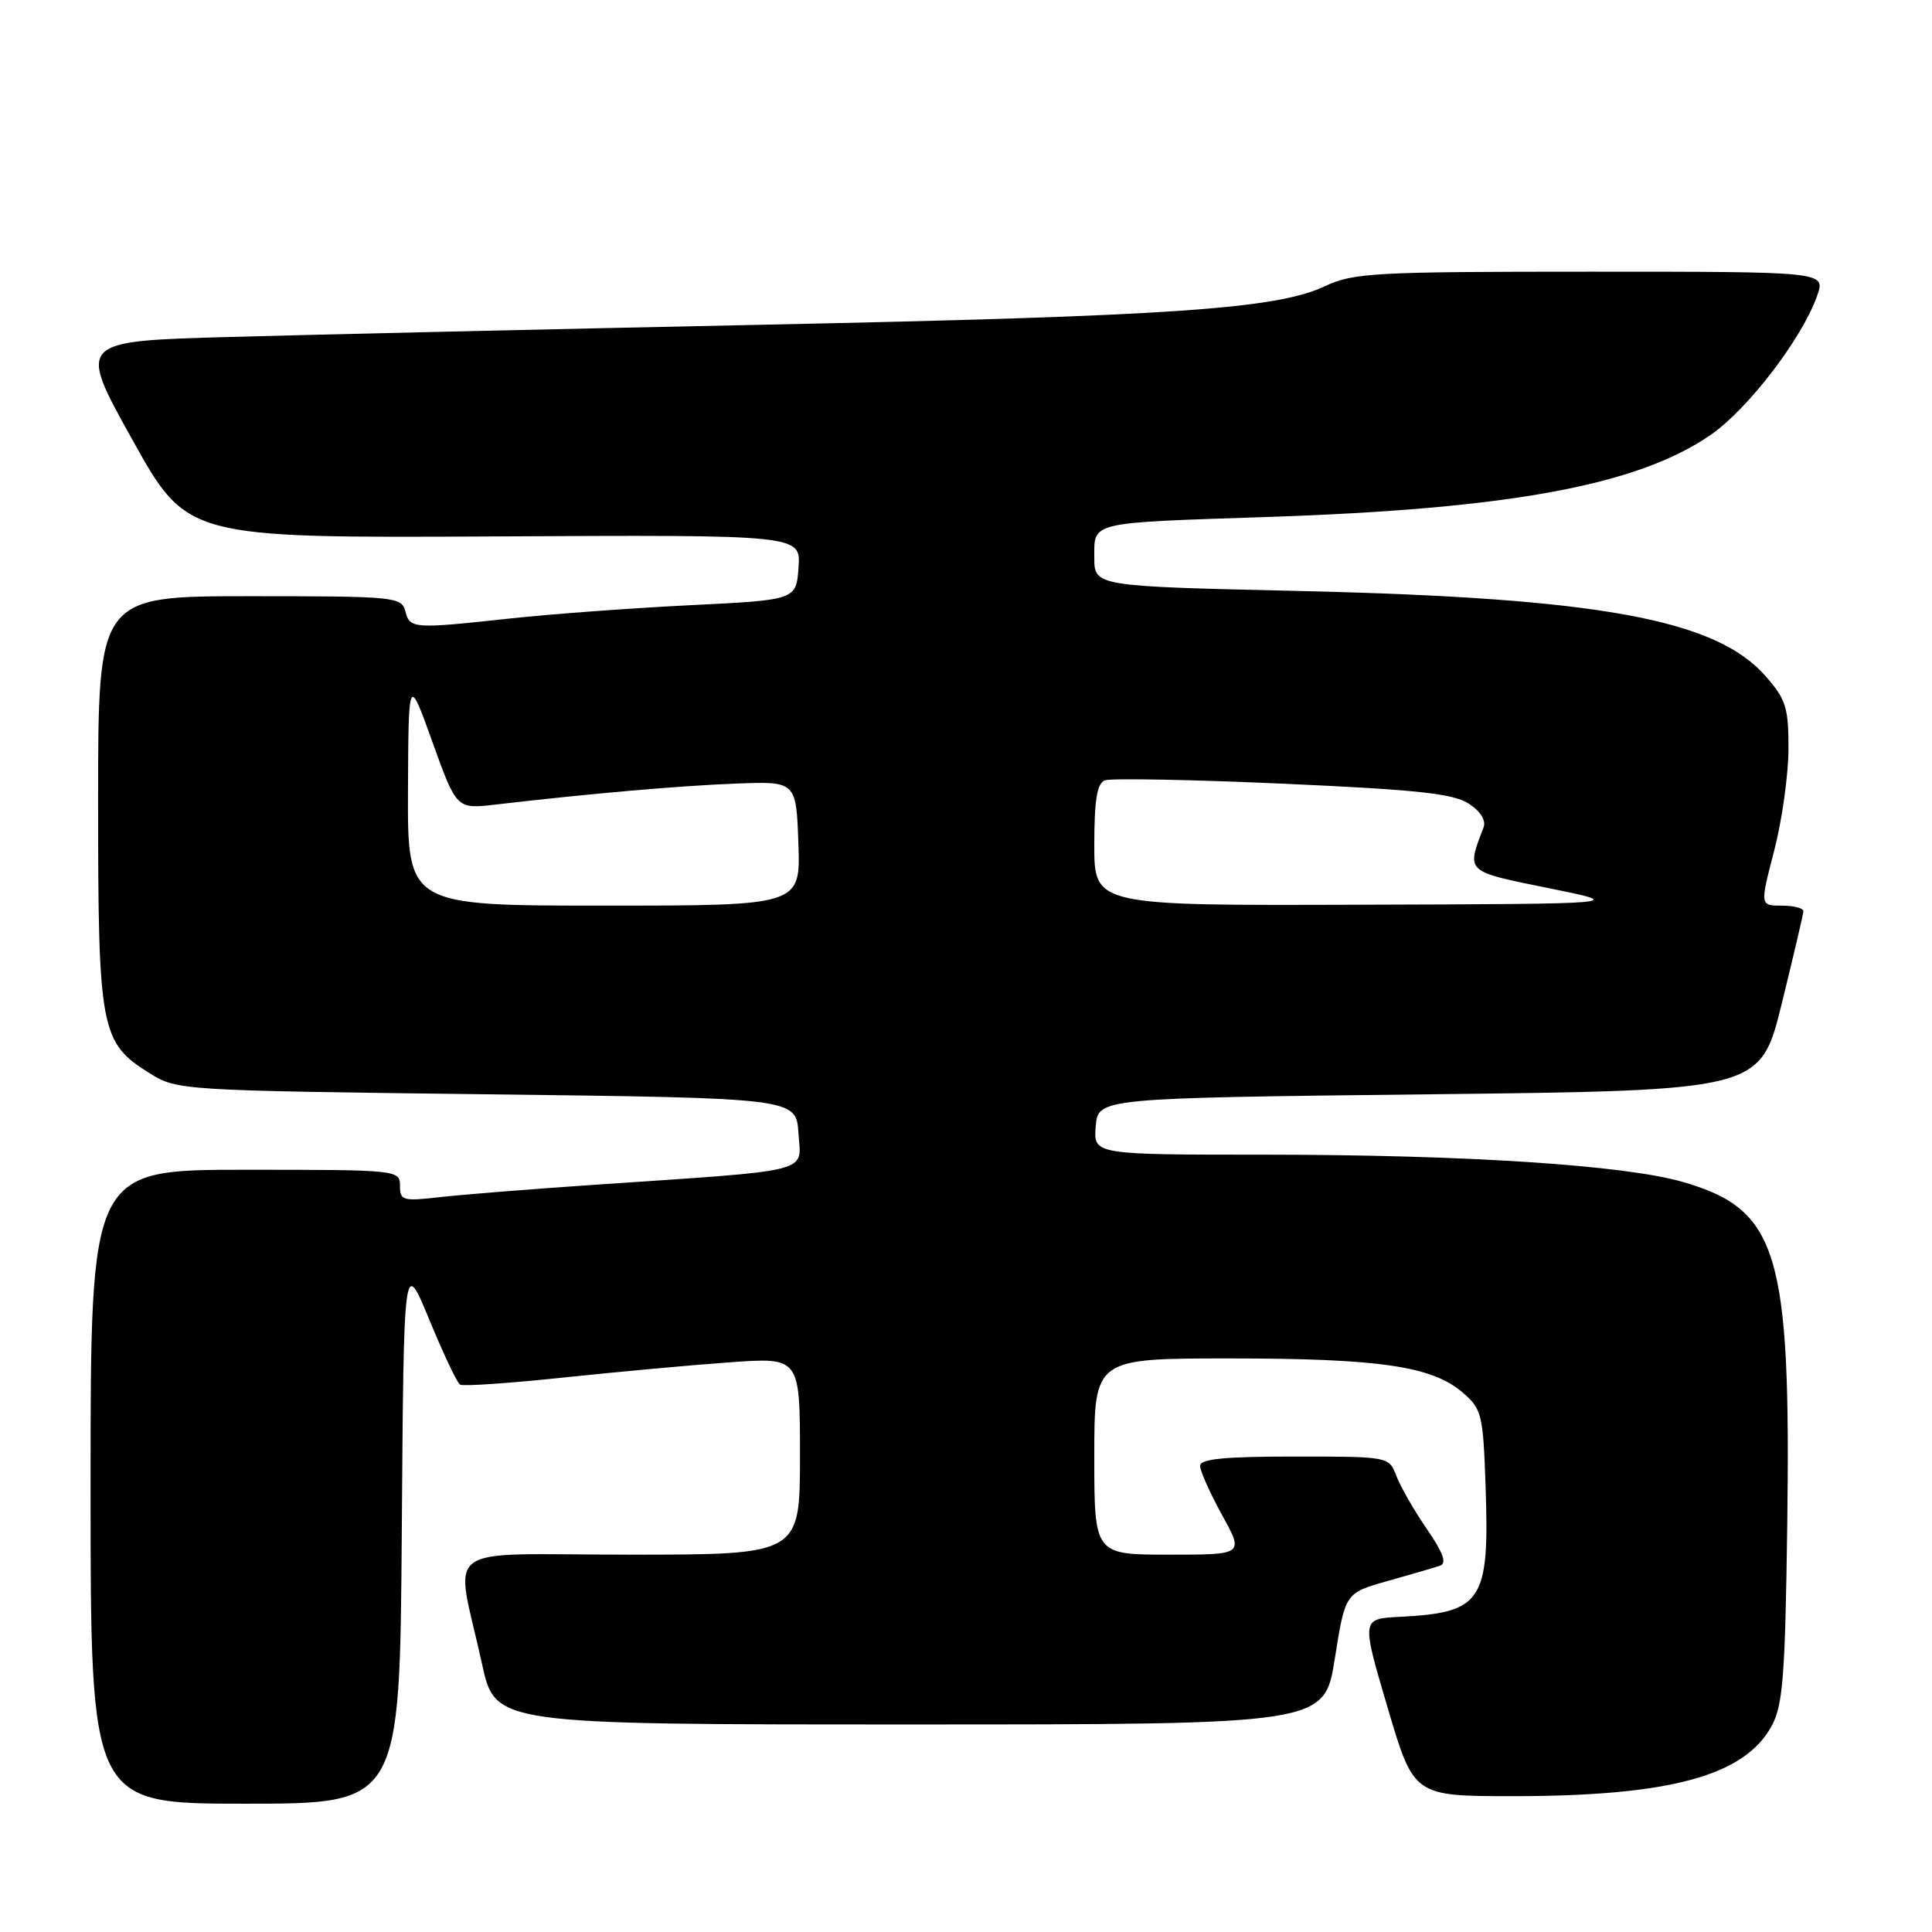 <?xml version="1.0" encoding="UTF-8" standalone="no"?>
<!DOCTYPE svg PUBLIC "-//W3C//DTD SVG 1.1//EN" "http://www.w3.org/Graphics/SVG/1.1/DTD/svg11.dtd" >
<svg xmlns="http://www.w3.org/2000/svg" xmlns:xlink="http://www.w3.org/1999/xlink" version="1.1" viewBox="0 0 256 256">
 <g >
 <path fill="currentColor"
d=" M 53.24 202.83 C 53.50 166.67 53.50 166.67 56.88 174.86 C 58.74 179.36 60.57 183.24 60.96 183.47 C 61.34 183.71 67.47 183.29 74.58 182.54 C 81.68 181.79 91.66 180.87 96.75 180.51 C 106.00 179.85 106.00 179.85 106.00 192.92 C 106.00 206.00 106.00 206.00 83.45 206.00 C 57.76 206.00 60.29 204.12 63.88 220.52 C 65.63 228.50 65.63 228.50 120.56 228.50 C 175.49 228.50 175.49 228.50 176.87 219.78 C 178.25 211.07 178.25 211.07 183.88 209.49 C 186.97 208.62 190.09 207.71 190.81 207.46 C 191.74 207.15 191.24 205.76 189.06 202.59 C 187.38 200.15 185.57 196.99 185.03 195.58 C 184.05 193.00 184.05 193.00 171.52 193.00 C 162.16 193.00 159.00 193.32 159.02 194.25 C 159.03 194.94 160.34 197.86 161.93 200.75 C 164.83 206.00 164.83 206.00 154.91 206.00 C 145.00 206.00 145.00 206.00 145.00 193.00 C 145.00 180.00 145.00 180.00 162.95 180.00 C 182.75 180.00 189.75 181.02 193.80 184.51 C 196.35 186.69 196.52 187.39 196.85 196.97 C 197.37 212.24 196.42 213.68 185.44 214.24 C 180.39 214.50 180.39 214.50 183.86 226.25 C 187.33 238.00 187.33 238.00 200.48 238.00 C 221.23 238.00 231.13 235.32 234.73 228.74 C 236.25 225.96 236.54 222.21 236.82 202.12 C 237.31 165.85 235.60 160.24 222.93 156.60 C 215.21 154.38 194.16 153.01 167.69 153.00 C 144.88 153.00 144.88 153.00 145.19 149.25 C 145.50 145.50 145.50 145.50 189.38 145.00 C 233.25 144.50 233.25 144.50 236.09 133.00 C 237.64 126.67 238.94 121.16 238.96 120.75 C 238.98 120.34 237.69 120.00 236.10 120.00 C 233.20 120.00 233.20 120.00 235.08 112.75 C 236.12 108.76 236.97 102.70 236.98 99.28 C 237.00 93.77 236.66 92.68 233.94 89.58 C 227.33 82.05 211.86 79.23 172.25 78.31 C 145.00 77.69 145.00 77.69 145.00 73.86 C 145.00 69.10 144.19 69.29 168.00 68.50 C 200.07 67.43 216.99 64.30 226.65 57.64 C 231.61 54.23 238.83 44.79 240.79 39.16 C 241.90 36.00 241.90 36.00 210.76 36.00 C 182.14 36.00 179.30 36.15 175.57 37.92 C 169.16 40.95 155.25 41.90 101.00 43.03 C 73.22 43.61 41.45 44.34 30.38 44.65 C 10.27 45.21 10.27 45.21 17.53 58.25 C 24.79 71.29 24.79 71.29 65.46 71.08 C 106.12 70.86 106.12 70.86 105.81 75.18 C 105.50 79.50 105.50 79.50 91.50 80.19 C 83.80 80.57 73.09 81.36 67.71 81.94 C 54.72 83.35 54.32 83.32 53.71 81.00 C 53.21 79.08 52.35 79.00 33.09 79.00 C 13.00 79.00 13.00 79.00 13.00 106.10 C 13.00 136.54 13.31 138.16 19.86 142.23 C 23.45 144.47 24.06 144.51 64.50 145.00 C 105.50 145.50 105.50 145.50 105.80 150.16 C 106.15 155.51 108.22 154.99 78.50 157.01 C 70.25 157.57 61.14 158.30 58.25 158.63 C 53.38 159.19 53.00 159.08 53.00 157.12 C 53.00 155.03 52.71 155.00 32.50 155.00 C 12.00 155.00 12.00 155.00 12.00 197.00 C 12.00 239.00 12.00 239.00 32.49 239.00 C 52.98 239.00 52.98 239.00 53.24 202.83 Z  M 54.06 104.75 C 54.13 89.50 54.13 89.50 57.31 98.35 C 60.50 107.21 60.50 107.21 65.66 106.61 C 78.09 105.16 90.08 104.11 97.50 103.83 C 105.50 103.52 105.50 103.52 105.79 111.76 C 106.08 120.00 106.08 120.00 80.04 120.00 C 54.00 120.00 54.00 120.00 54.06 104.75 Z  M 145.00 111.97 C 145.00 106.00 145.36 103.80 146.40 103.40 C 147.17 103.10 157.77 103.30 169.94 103.84 C 187.71 104.63 192.58 105.15 194.62 106.49 C 196.20 107.52 196.94 108.72 196.57 109.67 C 194.29 115.61 194.12 115.44 205.19 117.68 C 215.50 119.77 215.50 119.77 180.25 119.88 C 145.00 120.00 145.00 120.00 145.00 111.97 Z "/>
</g>
</svg>